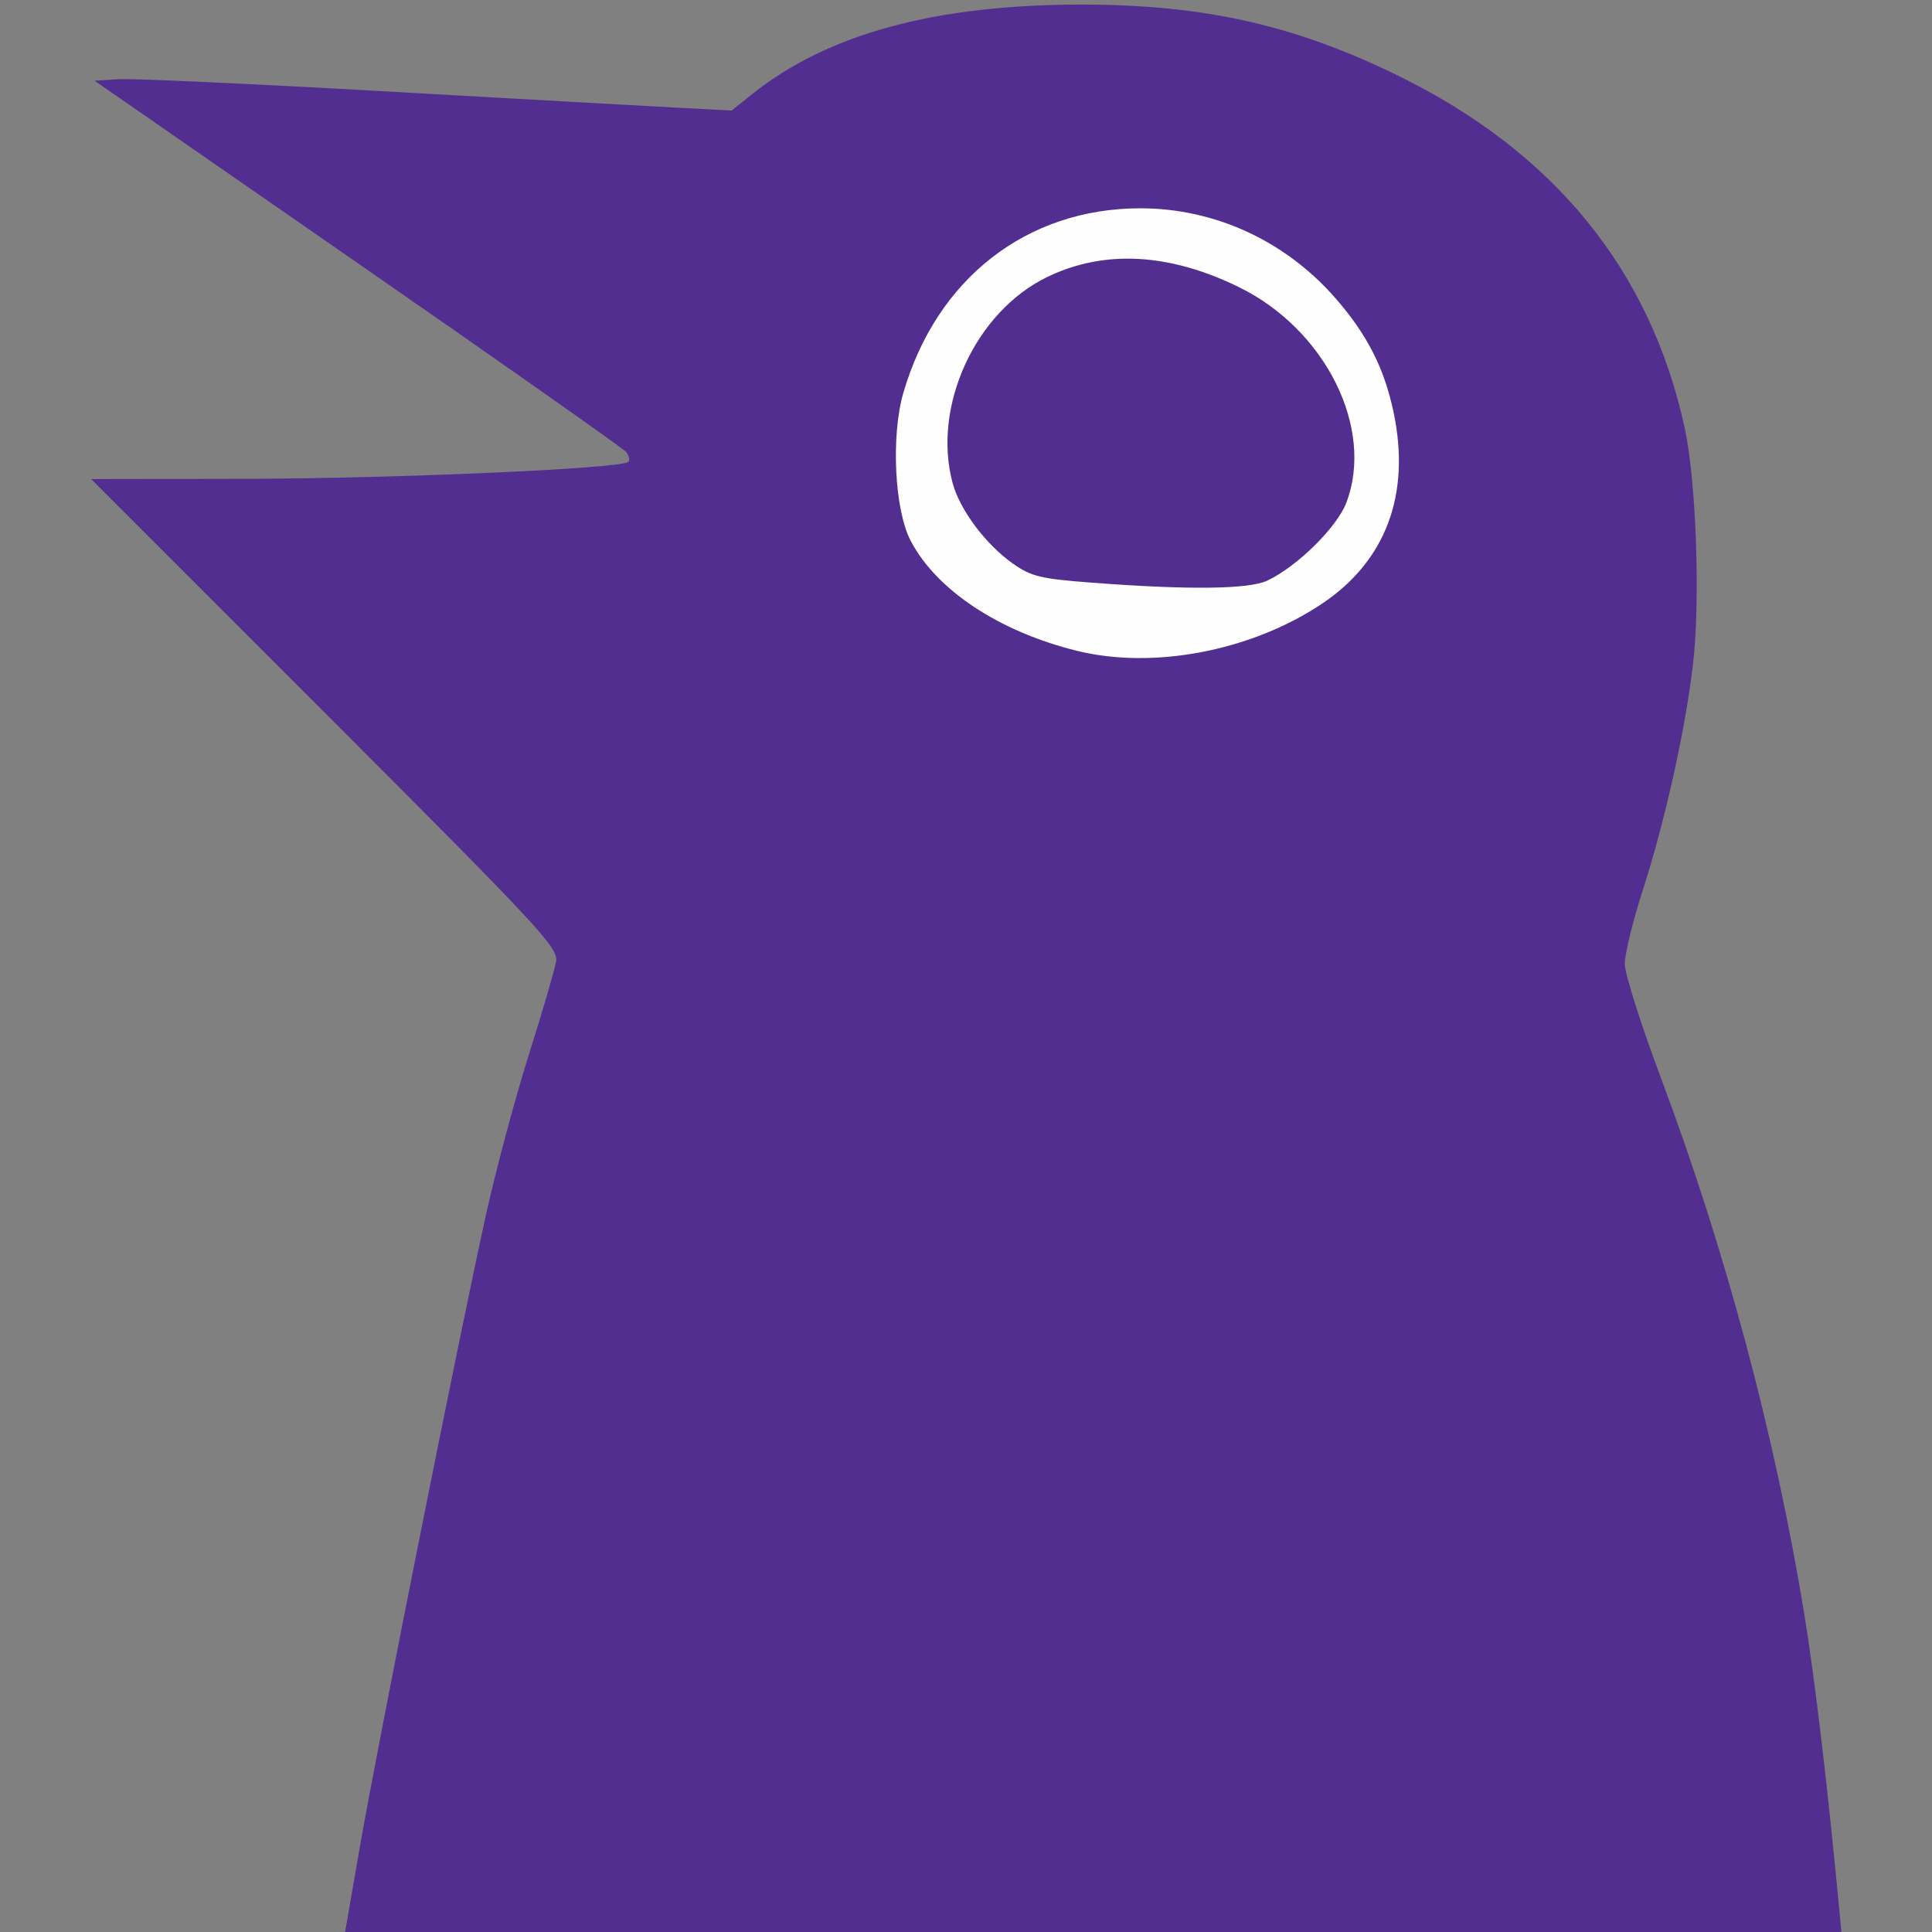 <?xml version="1.0" encoding="UTF-8"?>
<svg width="371" height="371" version="1.1" viewBox="0 0 371 371" xmlns="http://www.w3.org/2000/svg"><rect x="0" y="0" width="371" height="371" fill="#808080" stroke="none"/><path d="m69.087 354.75c3.318-19.159 19.352-99.514 24.295-121.75 1.895-8.525 5.577-22.25 8.183-30.5 2.606-8.25 4.953-16.289 5.217-17.865 0.443-2.648-2.924-6.27-44.396-47.75l-44.876-44.885 29.496-0.051c28.892-0.05 72.349-1.969 73.633-3.253 0.357-0.357 0.166-1.222-0.424-1.922-0.59-0.701-23.794-17.024-51.565-36.274l-50.493-35 4.673-0.292c2.57-0.161 25.373 0.88 50.673 2.312s50.725 2.853 56.5 3.157l10.5 0.552 3.911-3.133c14.5-11.616 35.349-17.26 63.589-17.216 23.305 0.037 40.751 3.977 60.5 13.663 29.936 14.683 48.338 37.265 54.97 67.457 2.247 10.227 3.071 33.287 1.629 45.573-1.49 12.696-5.35 30.035-9.69 43.522-1.875 5.827-3.409 12.125-3.409 13.995s3.124 11.727 6.943 21.905c12.396 33.037 21.912 68.637 27.535 103.01 2.064 12.614 4.596 34.072 6.815 57.75l0.305 3.25h-287.33z" fill="#512e90"/><path d="m218.98 40c-21.804 0-39.13 13.491-45.51 35.438-2.393 8.233-1.703 22.41 1.381 28.354 4.923 9.487 16.974 17.48 31.932 21.178 14.703 3.635 33.496 0.033 47.053-9.02 12.283-8.202 17.083-20.994 13.783-36.725-1.79-8.532-5.089-15.007-11.221-22.016-9.604-10.979-23.151-17.209-37.418-17.209zm-2.686 9.668c6.857-0.048 14.118 1.785 21.668 5.494 16.594 8.152 26.02 27.108 20.572 41.373-1.806 4.728-9.405 12.224-15.164 14.957-3.546 1.683-15.189 1.814-33.871 0.383-9.676-0.741-11.473-1.176-14.969-3.633-5.244-3.686-10.21-10.323-11.607-15.512-3.959-14.702 4.385-32.863 18.164-39.533 4.786-2.317 9.874-3.492 15.207-3.529z" fill="#fefefe"/></svg>
